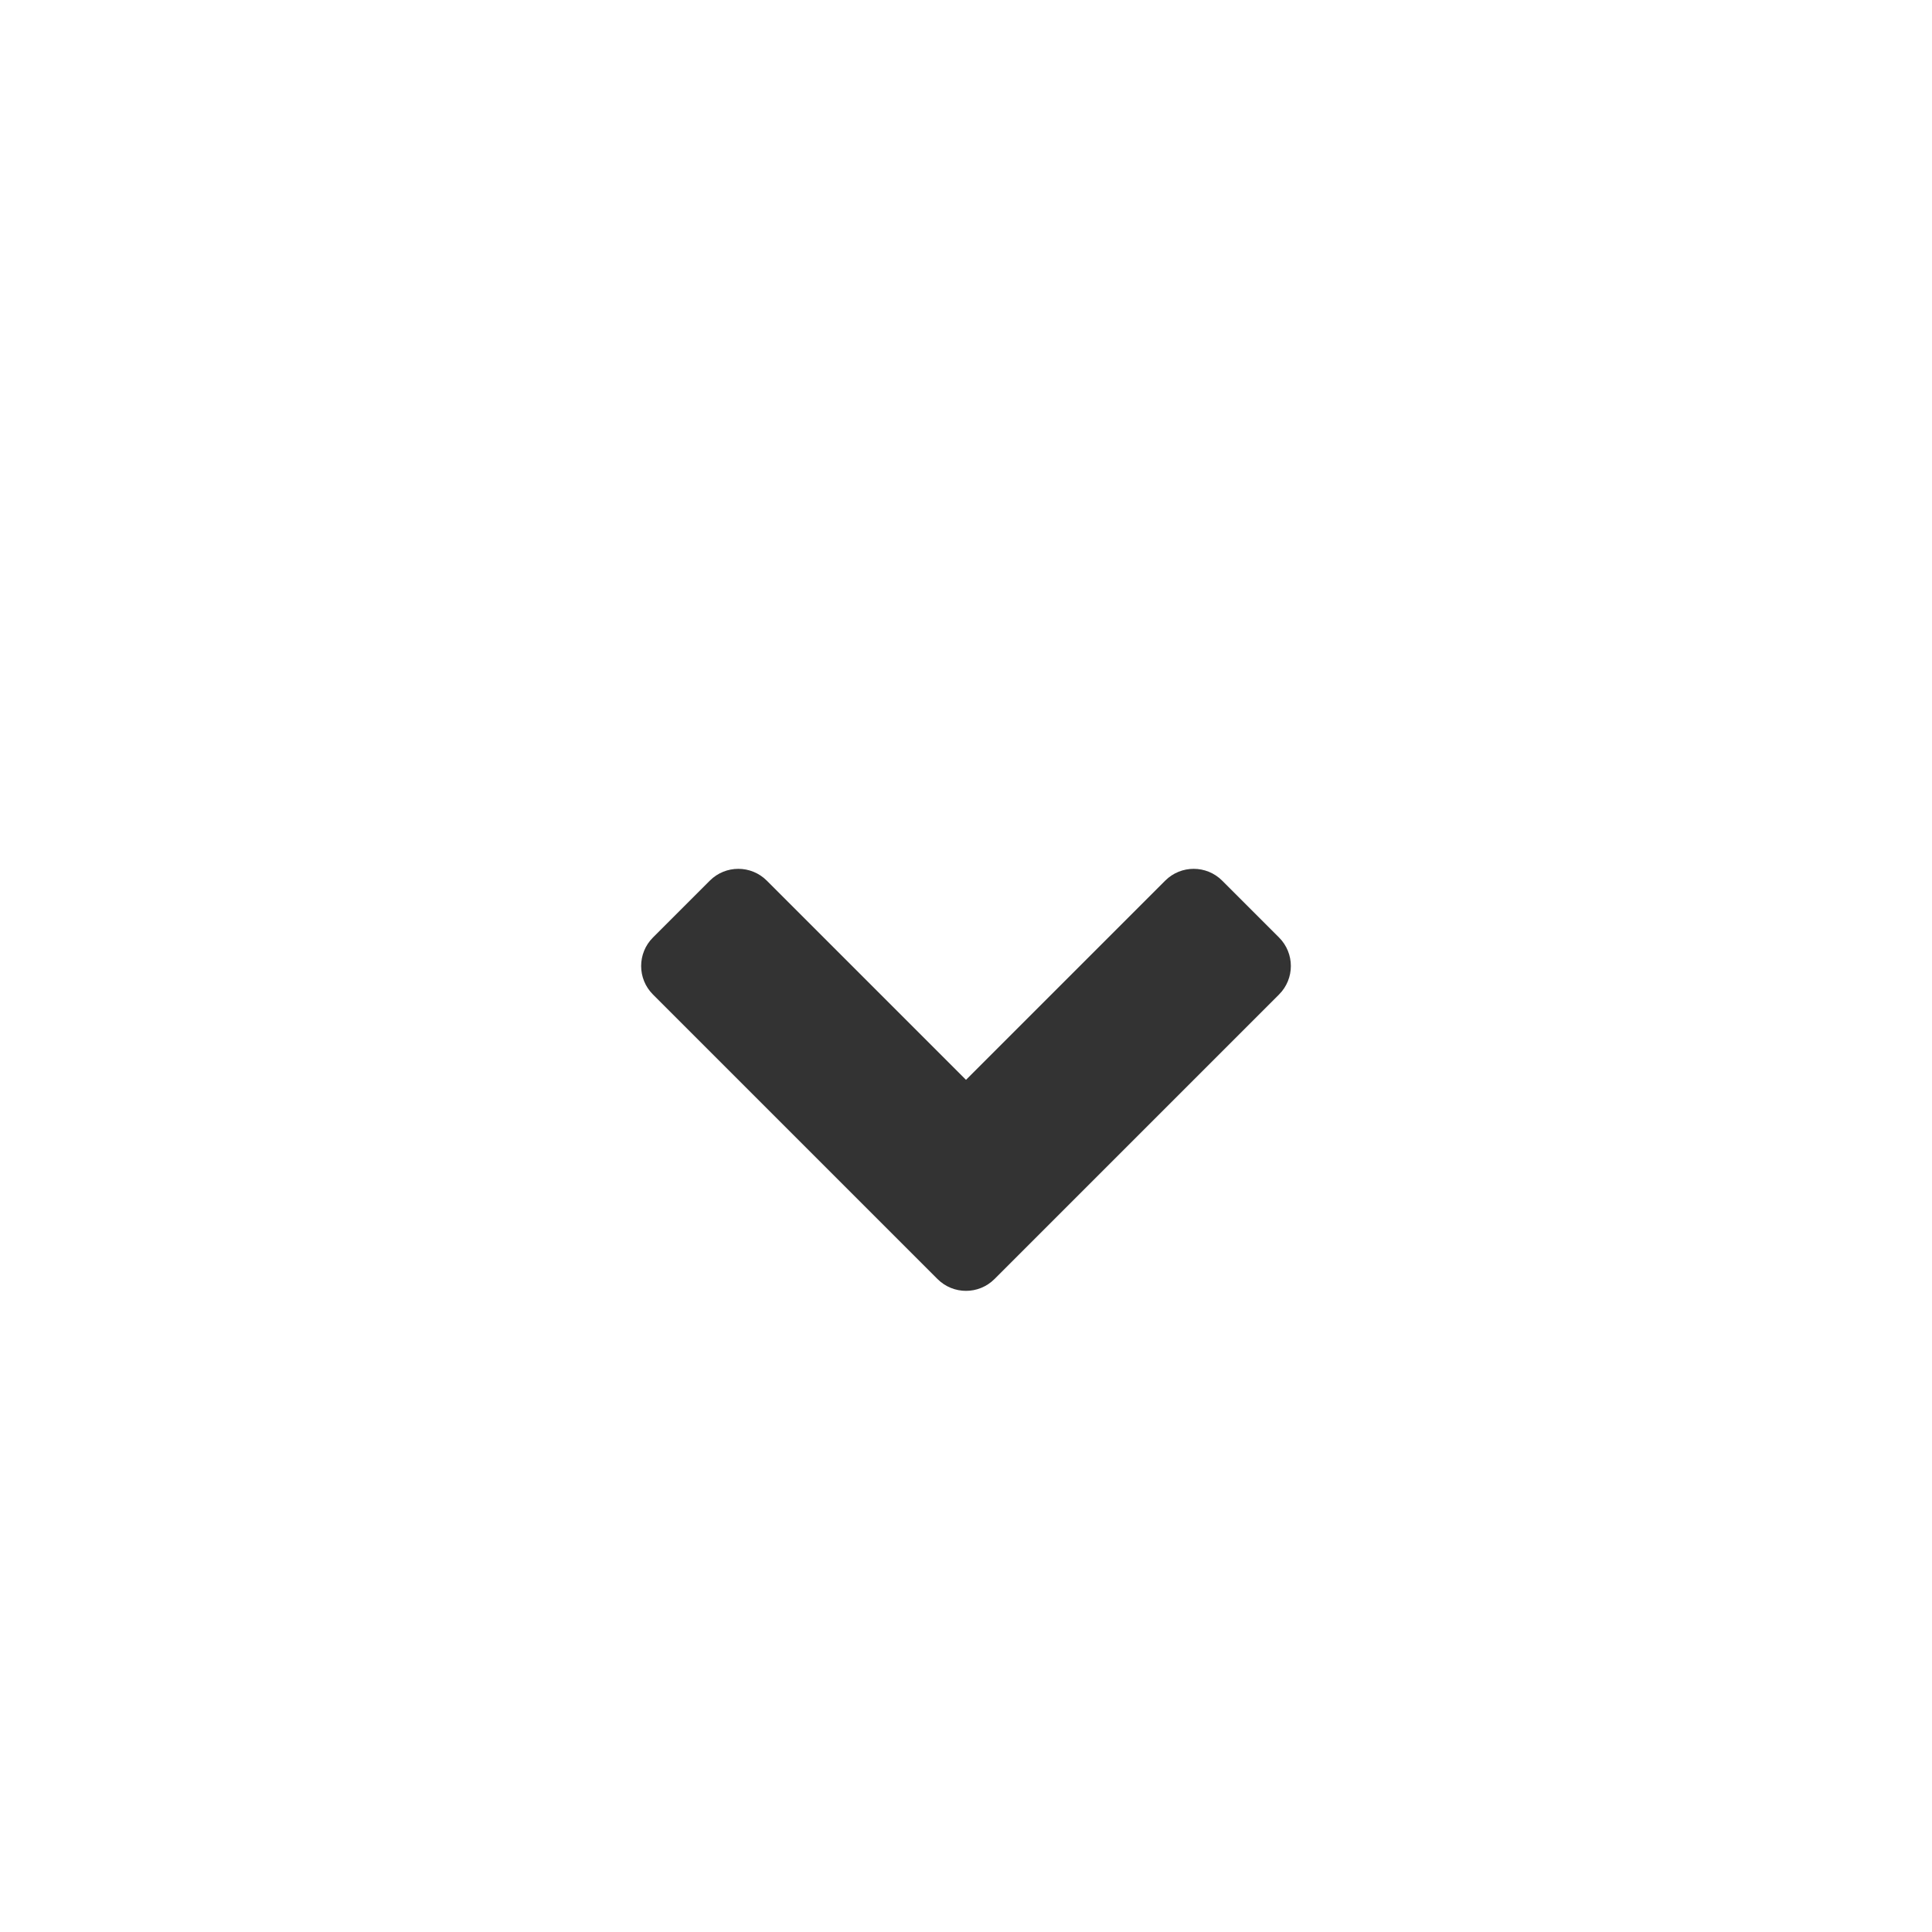 <?xml version="1.0" encoding="UTF-8"?>
<svg width="24px" height="24px" viewBox="0 0 24 24" version="1.1" xmlns="http://www.w3.org/2000/svg" xmlns:xlink="http://www.w3.org/1999/xlink">
    <!-- Generator: Sketch 49.3 (51167) - http://www.bohemiancoding.com/sketch -->
    <title>icon/ic_down</title>
    <desc>Created with Sketch.</desc>
    <defs></defs>
    <g id="icon/ic_down" stroke="none" stroke-width="1" fill="none" fill-rule="evenodd">
        <path d="M11,11 L11,14.5 C11,14.776 10.776,15 10.5,15 L9.5,15 C9.224,15 9,14.776 9,14.5 L9,10.5 L9,9.5 C9,9.224 9.224,9 9.5,9 L14.5,9 C14.776,9 15,9.224 15,9.5 L15,10.5 C15,10.776 14.776,11 14.5,11 L11,11 Z" id="ic_down" fill="#333333" transform="translate(12, 12) rotate(-135) translate(-12, -12) "></path>
    </g>
</svg>